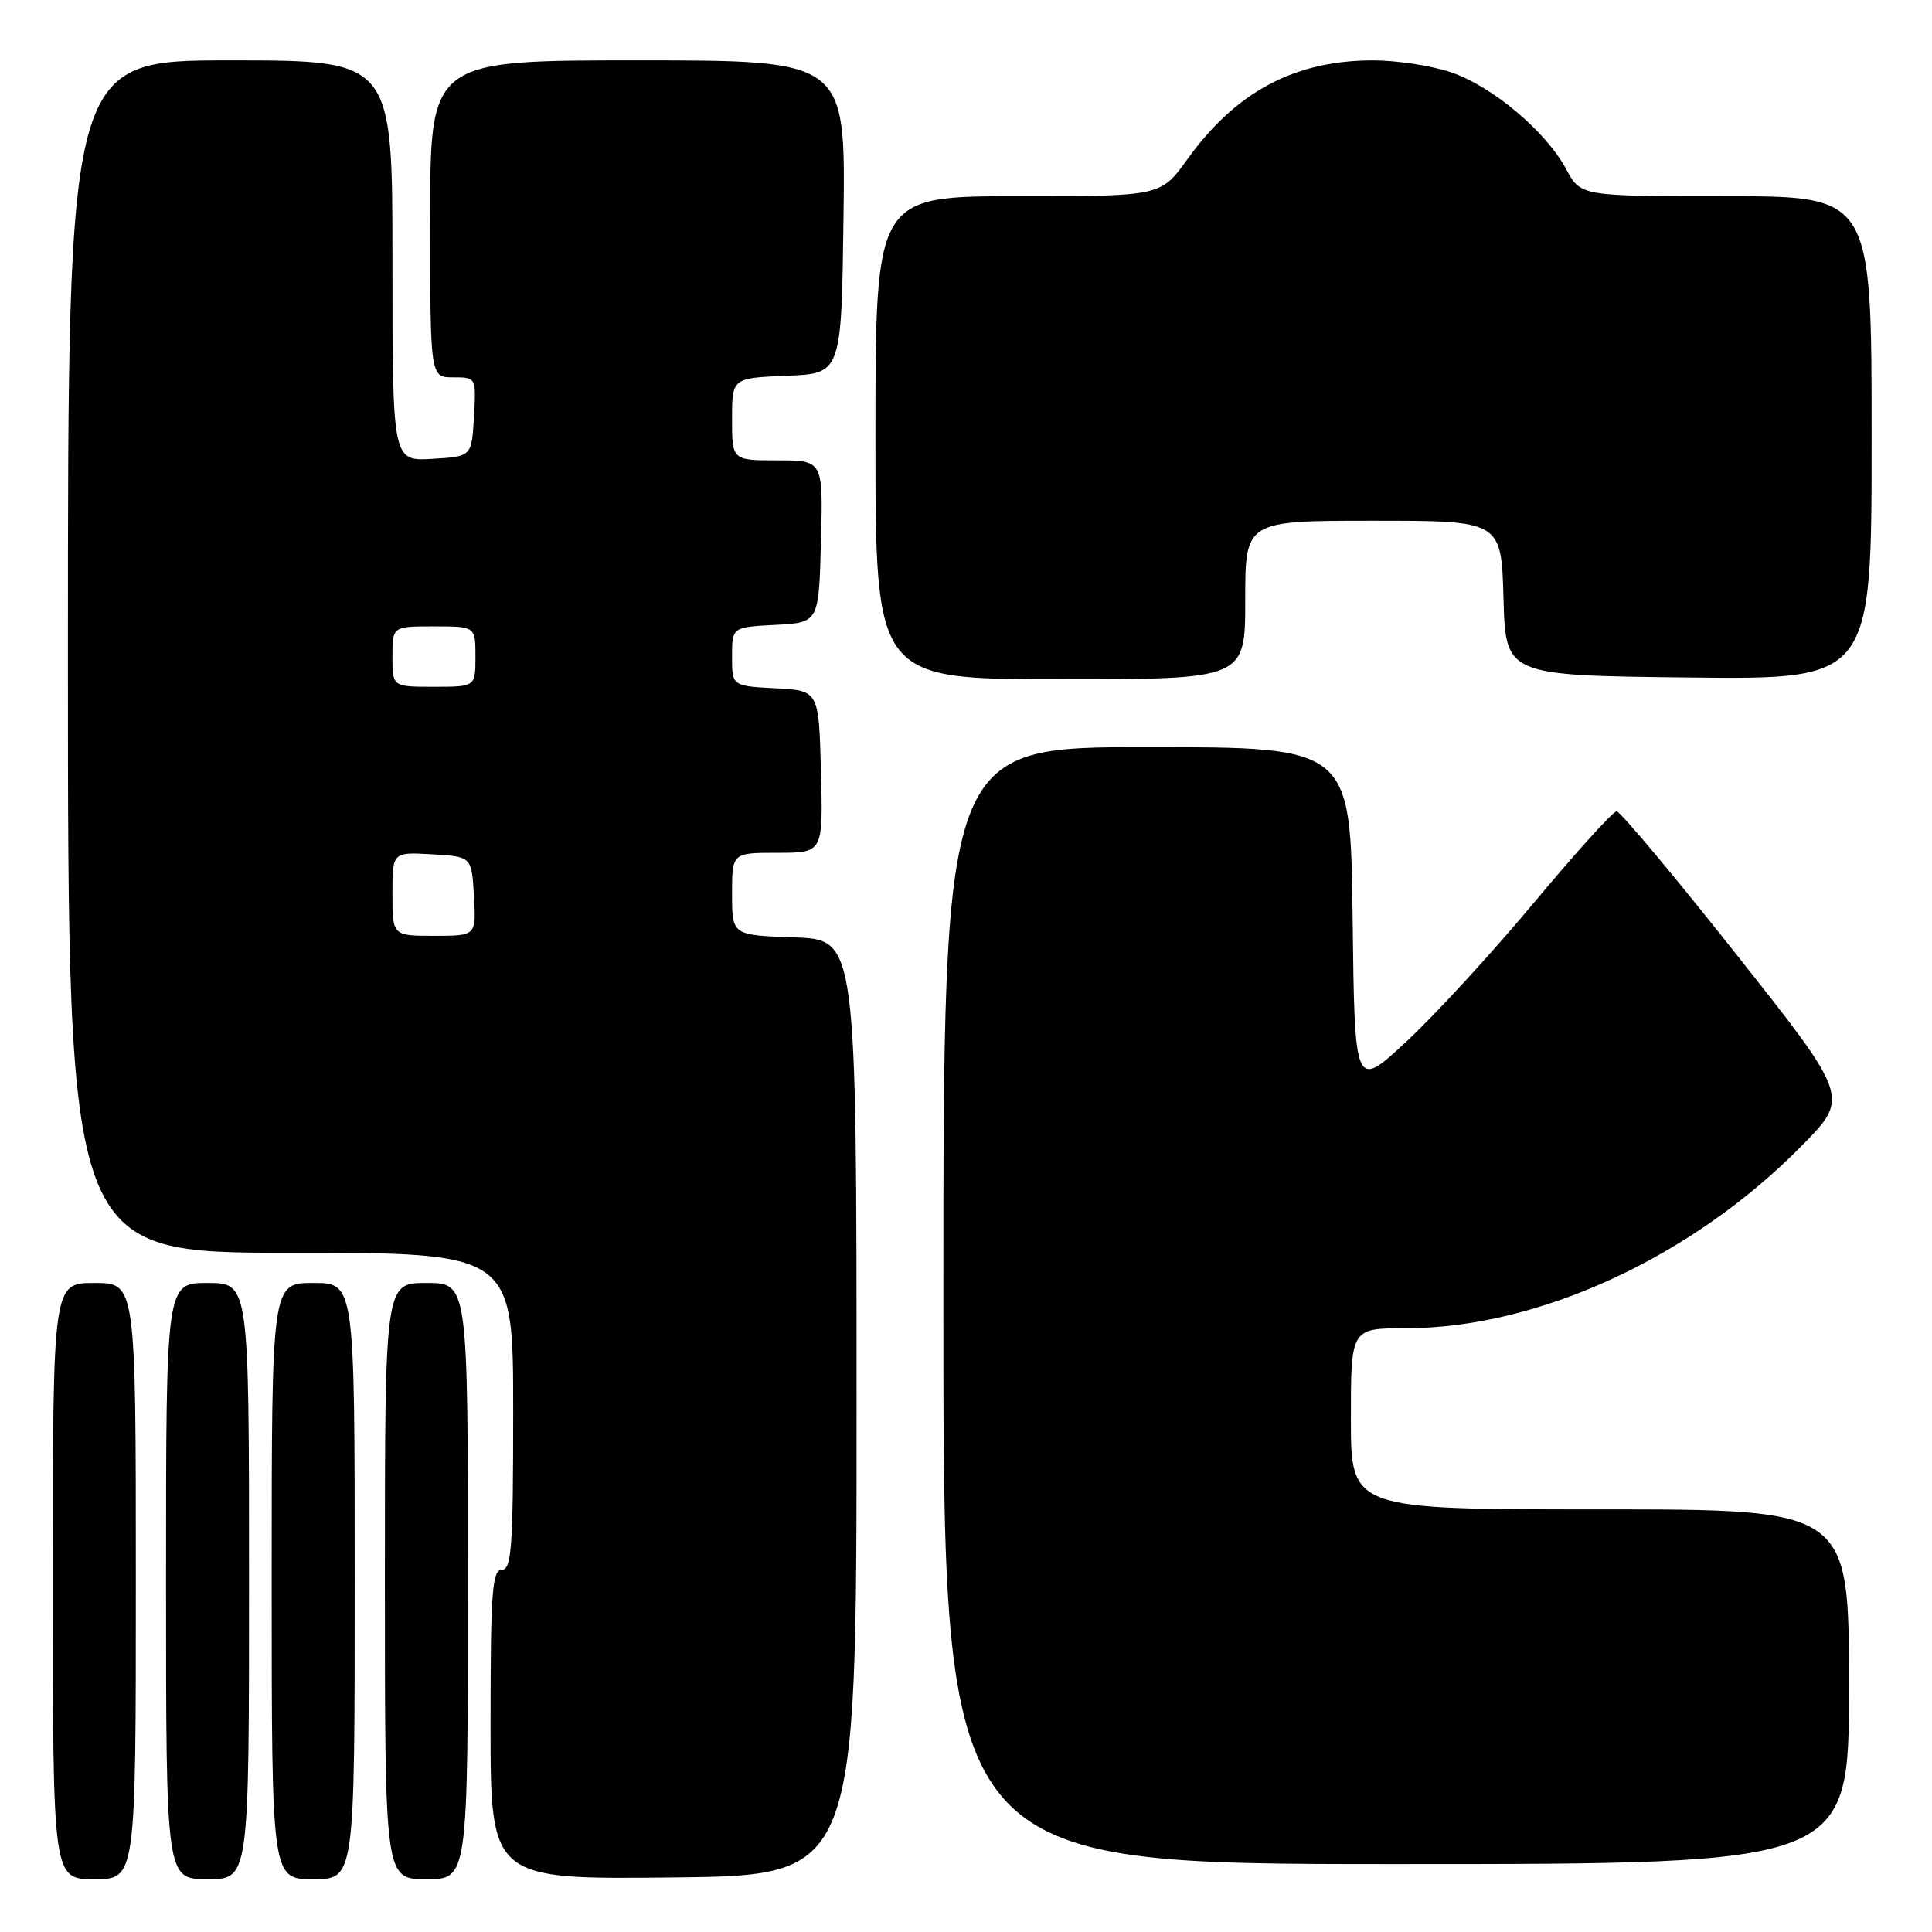 <?xml version="1.0" encoding="UTF-8" standalone="no"?>
<!DOCTYPE svg PUBLIC "-//W3C//DTD SVG 1.1//EN" "http://www.w3.org/Graphics/SVG/1.1/DTD/svg11.dtd" >
<svg xmlns="http://www.w3.org/2000/svg" xmlns:xlink="http://www.w3.org/1999/xlink" version="1.1" viewBox="0 0 256 256">
 <g >
 <path fill="currentColor"
d=" M 18.00 209.50 C 18.00 170.00 18.00 170.00 12.50 170.00 C 7.00 170.00 7.00 170.00 7.00 209.50 C 7.00 249.00 7.00 249.00 12.50 249.00 C 18.00 249.00 18.00 249.00 18.00 209.50 Z  M 33.00 209.50 C 33.00 170.00 33.00 170.00 27.50 170.00 C 22.00 170.00 22.00 170.00 22.00 209.50 C 22.00 249.00 22.00 249.00 27.50 249.00 C 33.00 249.00 33.00 249.00 33.00 209.50 Z  M 47.00 209.50 C 47.00 170.00 47.00 170.00 41.50 170.00 C 36.00 170.00 36.00 170.00 36.00 209.50 C 36.00 249.00 36.00 249.00 41.50 249.00 C 47.00 249.00 47.00 249.00 47.00 209.50 Z  M 62.00 209.50 C 62.00 170.00 62.00 170.00 56.50 170.00 C 51.00 170.00 51.00 170.00 51.00 209.50 C 51.00 249.00 51.00 249.00 56.50 249.00 C 62.00 249.00 62.00 249.00 62.00 209.50 Z  M 113.50 186.50 C 113.50 124.50 113.50 124.50 105.25 124.21 C 97.00 123.92 97.00 123.92 97.00 118.46 C 97.00 113.00 97.00 113.00 103.03 113.00 C 109.07 113.00 109.07 113.00 108.78 102.25 C 108.50 91.50 108.50 91.50 102.75 91.20 C 97.00 90.90 97.00 90.90 97.00 87.00 C 97.00 83.10 97.00 83.10 102.75 82.80 C 108.50 82.50 108.50 82.50 108.78 71.75 C 109.07 61.00 109.07 61.00 103.03 61.00 C 97.00 61.00 97.00 61.00 97.00 55.54 C 97.00 50.09 97.00 50.09 104.25 49.79 C 111.50 49.50 111.50 49.50 111.77 28.75 C 112.04 8.00 112.04 8.00 84.52 8.00 C 57.00 8.00 57.00 8.00 57.00 29.00 C 57.00 50.00 57.00 50.00 60.05 50.00 C 63.10 50.00 63.10 50.00 62.80 55.25 C 62.50 60.50 62.50 60.50 57.25 60.80 C 52.00 61.10 52.00 61.10 52.00 34.55 C 52.00 8.00 52.00 8.00 30.50 8.00 C 9.00 8.00 9.00 8.00 9.00 87.00 C 9.00 166.00 9.00 166.00 38.50 166.00 C 68.00 166.00 68.00 166.00 68.00 187.00 C 68.00 205.00 67.79 208.00 66.50 208.00 C 65.22 208.00 65.00 210.95 65.00 228.52 C 65.00 249.04 65.00 249.04 89.25 248.77 C 113.50 248.50 113.50 248.50 113.50 186.50 Z  M 245.00 223.50 C 245.00 200.00 245.00 200.00 212.00 200.00 C 179.00 200.00 179.00 200.00 179.00 188.00 C 179.00 176.00 179.00 176.00 186.27 176.00 C 203.82 176.00 224.26 166.57 238.78 151.78 C 245.06 145.39 245.06 145.39 230.06 126.44 C 221.81 116.02 214.68 107.50 214.21 107.50 C 213.75 107.50 208.86 112.90 203.35 119.50 C 197.85 126.10 190.23 134.40 186.42 137.95 C 179.50 144.40 179.50 144.40 179.23 121.70 C 178.96 99.00 178.96 99.00 151.98 99.00 C 125.00 99.00 125.00 99.00 125.00 173.00 C 125.00 247.00 125.00 247.00 185.00 247.00 C 245.00 247.00 245.00 247.00 245.00 223.50 Z  M 165.00 79.50 C 165.00 69.00 165.00 69.00 181.97 69.00 C 198.93 69.00 198.93 69.00 199.22 79.25 C 199.50 89.50 199.50 89.50 223.75 89.77 C 248.00 90.04 248.00 90.04 248.00 58.02 C 248.00 26.00 248.00 26.00 228.73 26.00 C 209.45 26.00 209.45 26.00 207.52 22.40 C 204.81 17.38 197.76 11.45 192.27 9.58 C 189.72 8.71 185.08 8.00 181.95 8.00 C 171.55 8.00 163.76 12.15 157.32 21.12 C 153.81 26.00 153.81 26.00 134.91 26.00 C 116.00 26.00 116.00 26.00 116.00 58.00 C 116.00 90.00 116.00 90.00 140.50 90.00 C 165.00 90.00 165.00 90.00 165.00 79.50 Z  M 52.00 118.45 C 52.00 112.90 52.00 112.90 57.25 113.20 C 62.50 113.50 62.50 113.50 62.80 118.75 C 63.10 124.00 63.10 124.00 57.55 124.00 C 52.00 124.00 52.00 124.00 52.00 118.45 Z  M 52.00 87.00 C 52.00 83.00 52.00 83.00 57.50 83.00 C 63.00 83.00 63.00 83.00 63.00 87.00 C 63.00 91.00 63.00 91.00 57.50 91.00 C 52.00 91.00 52.00 91.00 52.00 87.00 Z "/>
</g>
</svg>